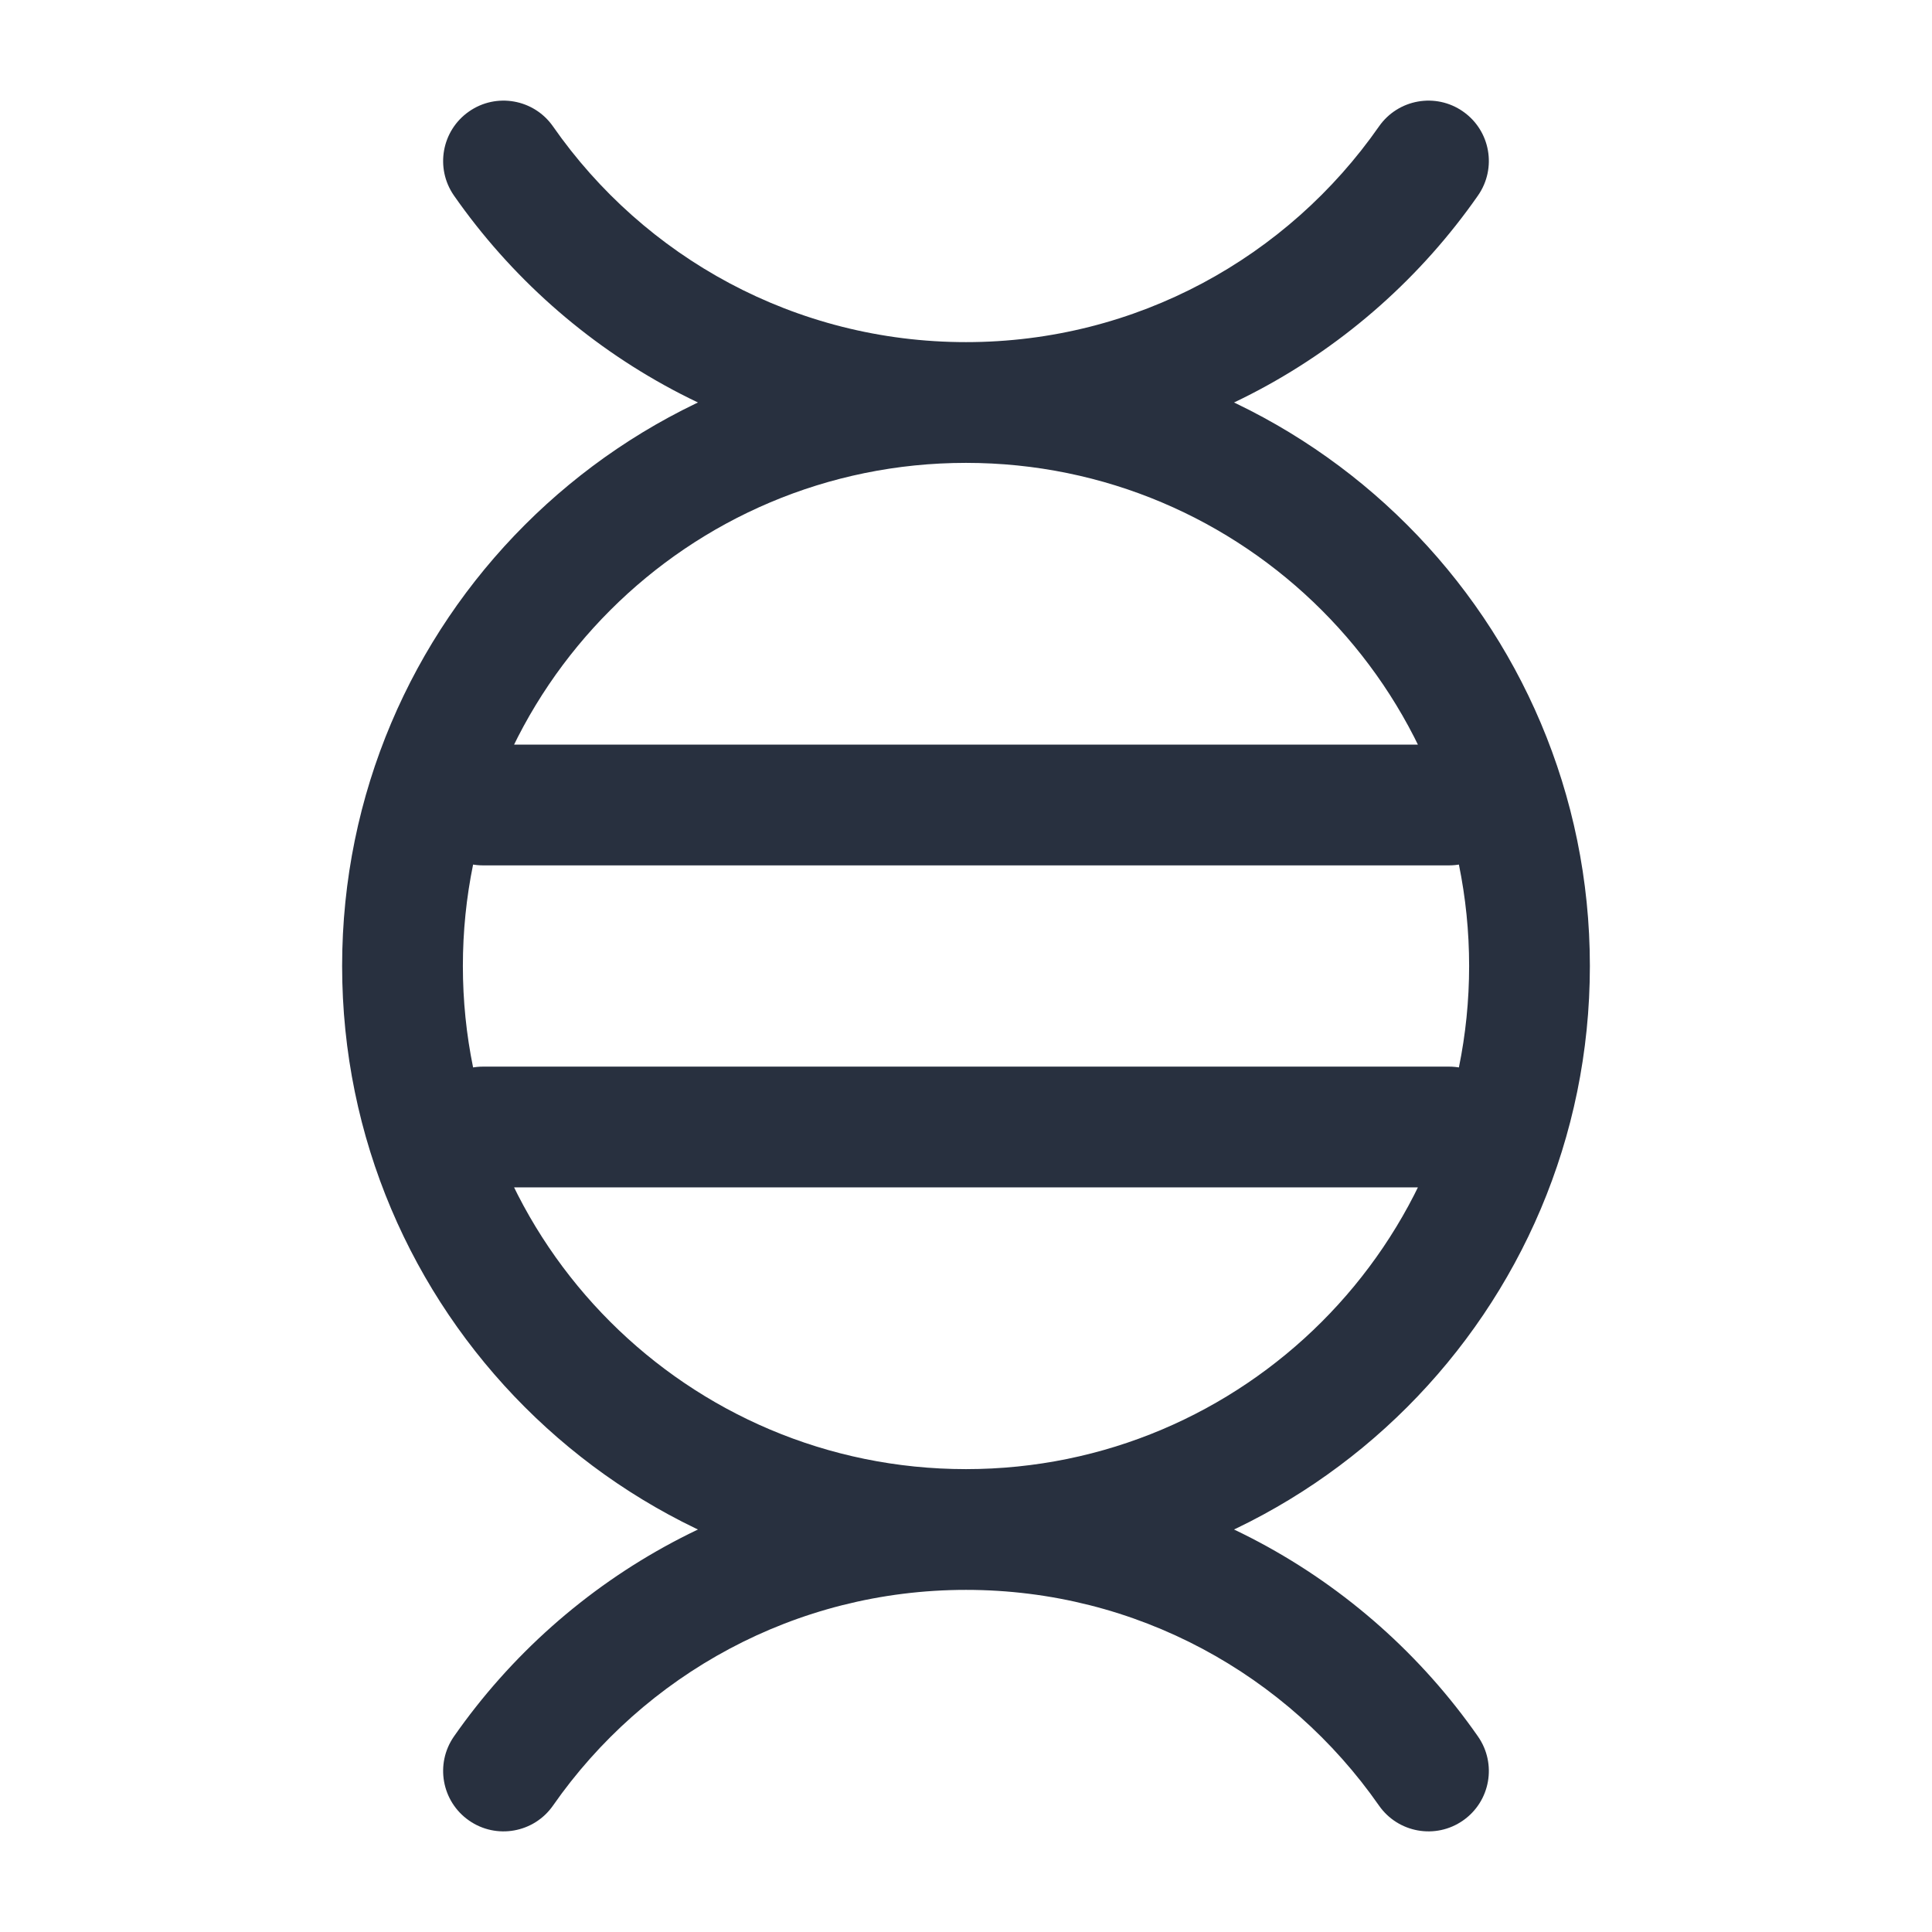 <svg width="24" height="24" viewBox="0 0 24 24" fill="none" xmlns="http://www.w3.org/2000/svg">
    <path d="M18.36 2.429C18.597 2.089 18.514 1.622 18.174 1.385C17.835 1.148 17.367 1.231 17.13 1.571L18.36 2.429ZM6.87 1.571C6.633 1.231 6.165 1.148 5.826 1.385C5.486 1.622 5.403 2.089 5.639 2.429L6.87 1.571ZM17.13 22.429C17.367 22.769 17.835 22.852 18.174 22.615C18.514 22.378 18.597 21.911 18.36 21.571L17.13 22.429ZM5.639 21.571C5.403 21.911 5.486 22.378 5.826 22.615C6.165 22.852 6.633 22.769 6.87 22.429L5.639 21.571ZM6 9.25C5.586 9.25 5.25 9.586 5.25 10C5.25 10.414 5.586 10.75 6 10.75V9.25ZM18 10.75C18.414 10.75 18.75 10.414 18.75 10C18.75 9.586 18.414 9.25 18 9.25V10.75ZM6 13.25C5.586 13.25 5.25 13.586 5.25 14C5.25 14.414 5.586 14.75 6 14.75V13.25ZM18 14.75C18.414 14.75 18.75 14.414 18.75 14C18.75 13.586 18.414 13.25 18 13.25V14.75ZM18.25 12C18.25 15.452 15.452 18.25 12 18.25V19.75C16.28 19.75 19.75 16.28 19.75 12H18.25ZM12 18.25C8.548 18.25 5.75 15.452 5.75 12H4.25C4.25 16.28 7.72 19.75 12 19.75V18.25ZM5.75 12C5.75 8.548 8.548 5.75 12 5.75V4.25C7.72 4.25 4.25 7.72 4.25 12H5.75ZM12 5.75C15.452 5.75 18.25 8.548 18.25 12H19.75C19.75 7.72 16.28 4.25 12 4.25V5.75ZM17.13 1.571C15.999 3.192 14.123 4.25 12 4.25V5.75C14.634 5.75 16.961 4.435 18.36 2.429L17.13 1.571ZM12 4.25C9.877 4.25 8 3.192 6.87 1.571L5.639 2.429C7.039 4.435 9.366 5.75 12 5.75V4.25ZM12 19.75C14.123 19.75 15.999 20.808 17.13 22.429L18.36 21.571C16.961 19.565 14.634 18.25 12 18.25V19.75ZM6.87 22.429C8 20.808 9.877 19.75 12 19.75V18.25C9.366 18.25 7.039 19.565 5.639 21.571L6.87 22.429ZM6 10.75H18V9.25H6V10.75ZM6 14.75H18V13.25H6V14.75Z"
          fill="#28303F"/>
</svg>
